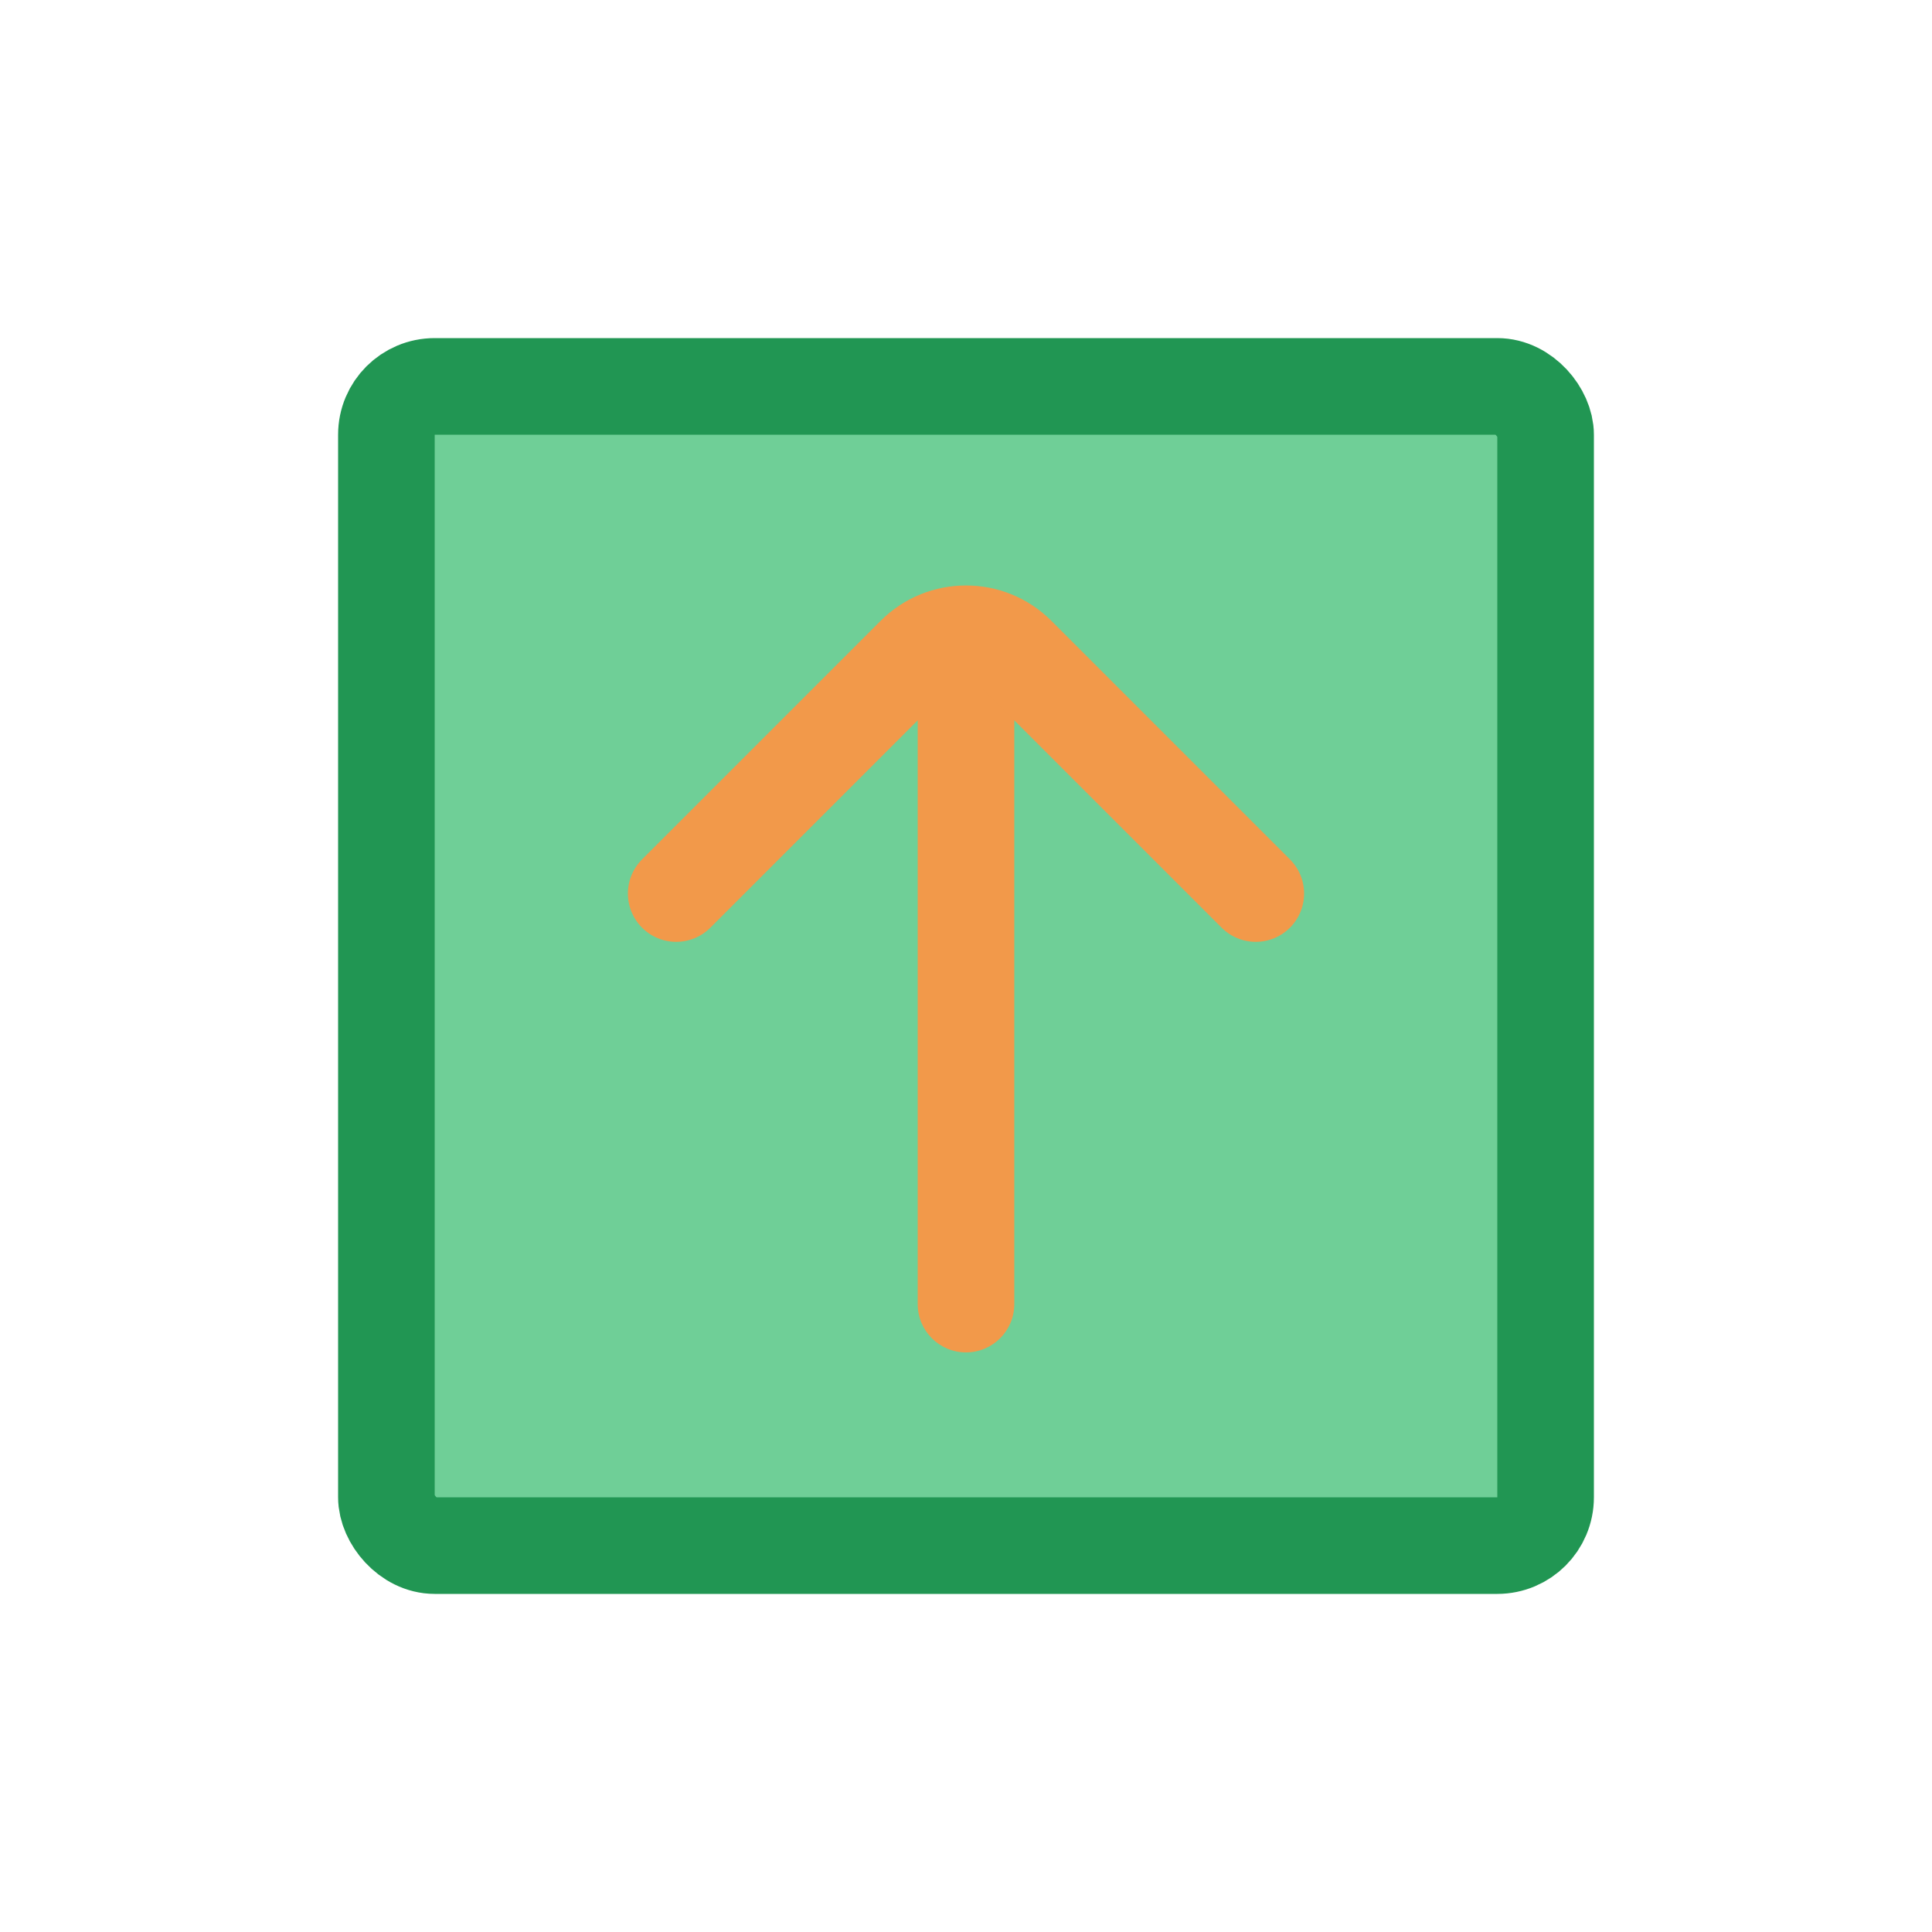 <svg width="80" height="80" viewBox="0 0 80 80" fill="none" xmlns="http://www.w3.org/2000/svg">
  <rect x="16" y="16" width="48" height="48" rx="2" fill="#6FCF97" stroke="#219653" stroke-width="4" stroke-linecap="round" stroke-linejoin="round" />
  <path d="M42 27.743C42 26.638 41.105 25.743 40 25.743C38.895 25.743 38 26.638 38 27.743H42ZM38 36.984C38 38.089 38.895 38.984 40 38.984C41.105 38.984 42 38.089 42 36.984H38ZM42 37C42 35.895 41.105 35 40 35C38.895 35 38 35.895 38 37H42ZM38 54C38 55.105 38.895 56 40 56C41.105 56 42 55.105 42 54H38ZM38 27.743V36.984H42V27.743H38ZM38 37V54H42V37H38Z" fill="#F2994A" />
  <path d="M52 37L42.121 27.121C40.95 25.95 39.05 25.95 37.879 27.121L28 37" stroke="#F2994A" stroke-width="4" stroke-linecap="round" stroke-linejoin="round" />
</svg>
